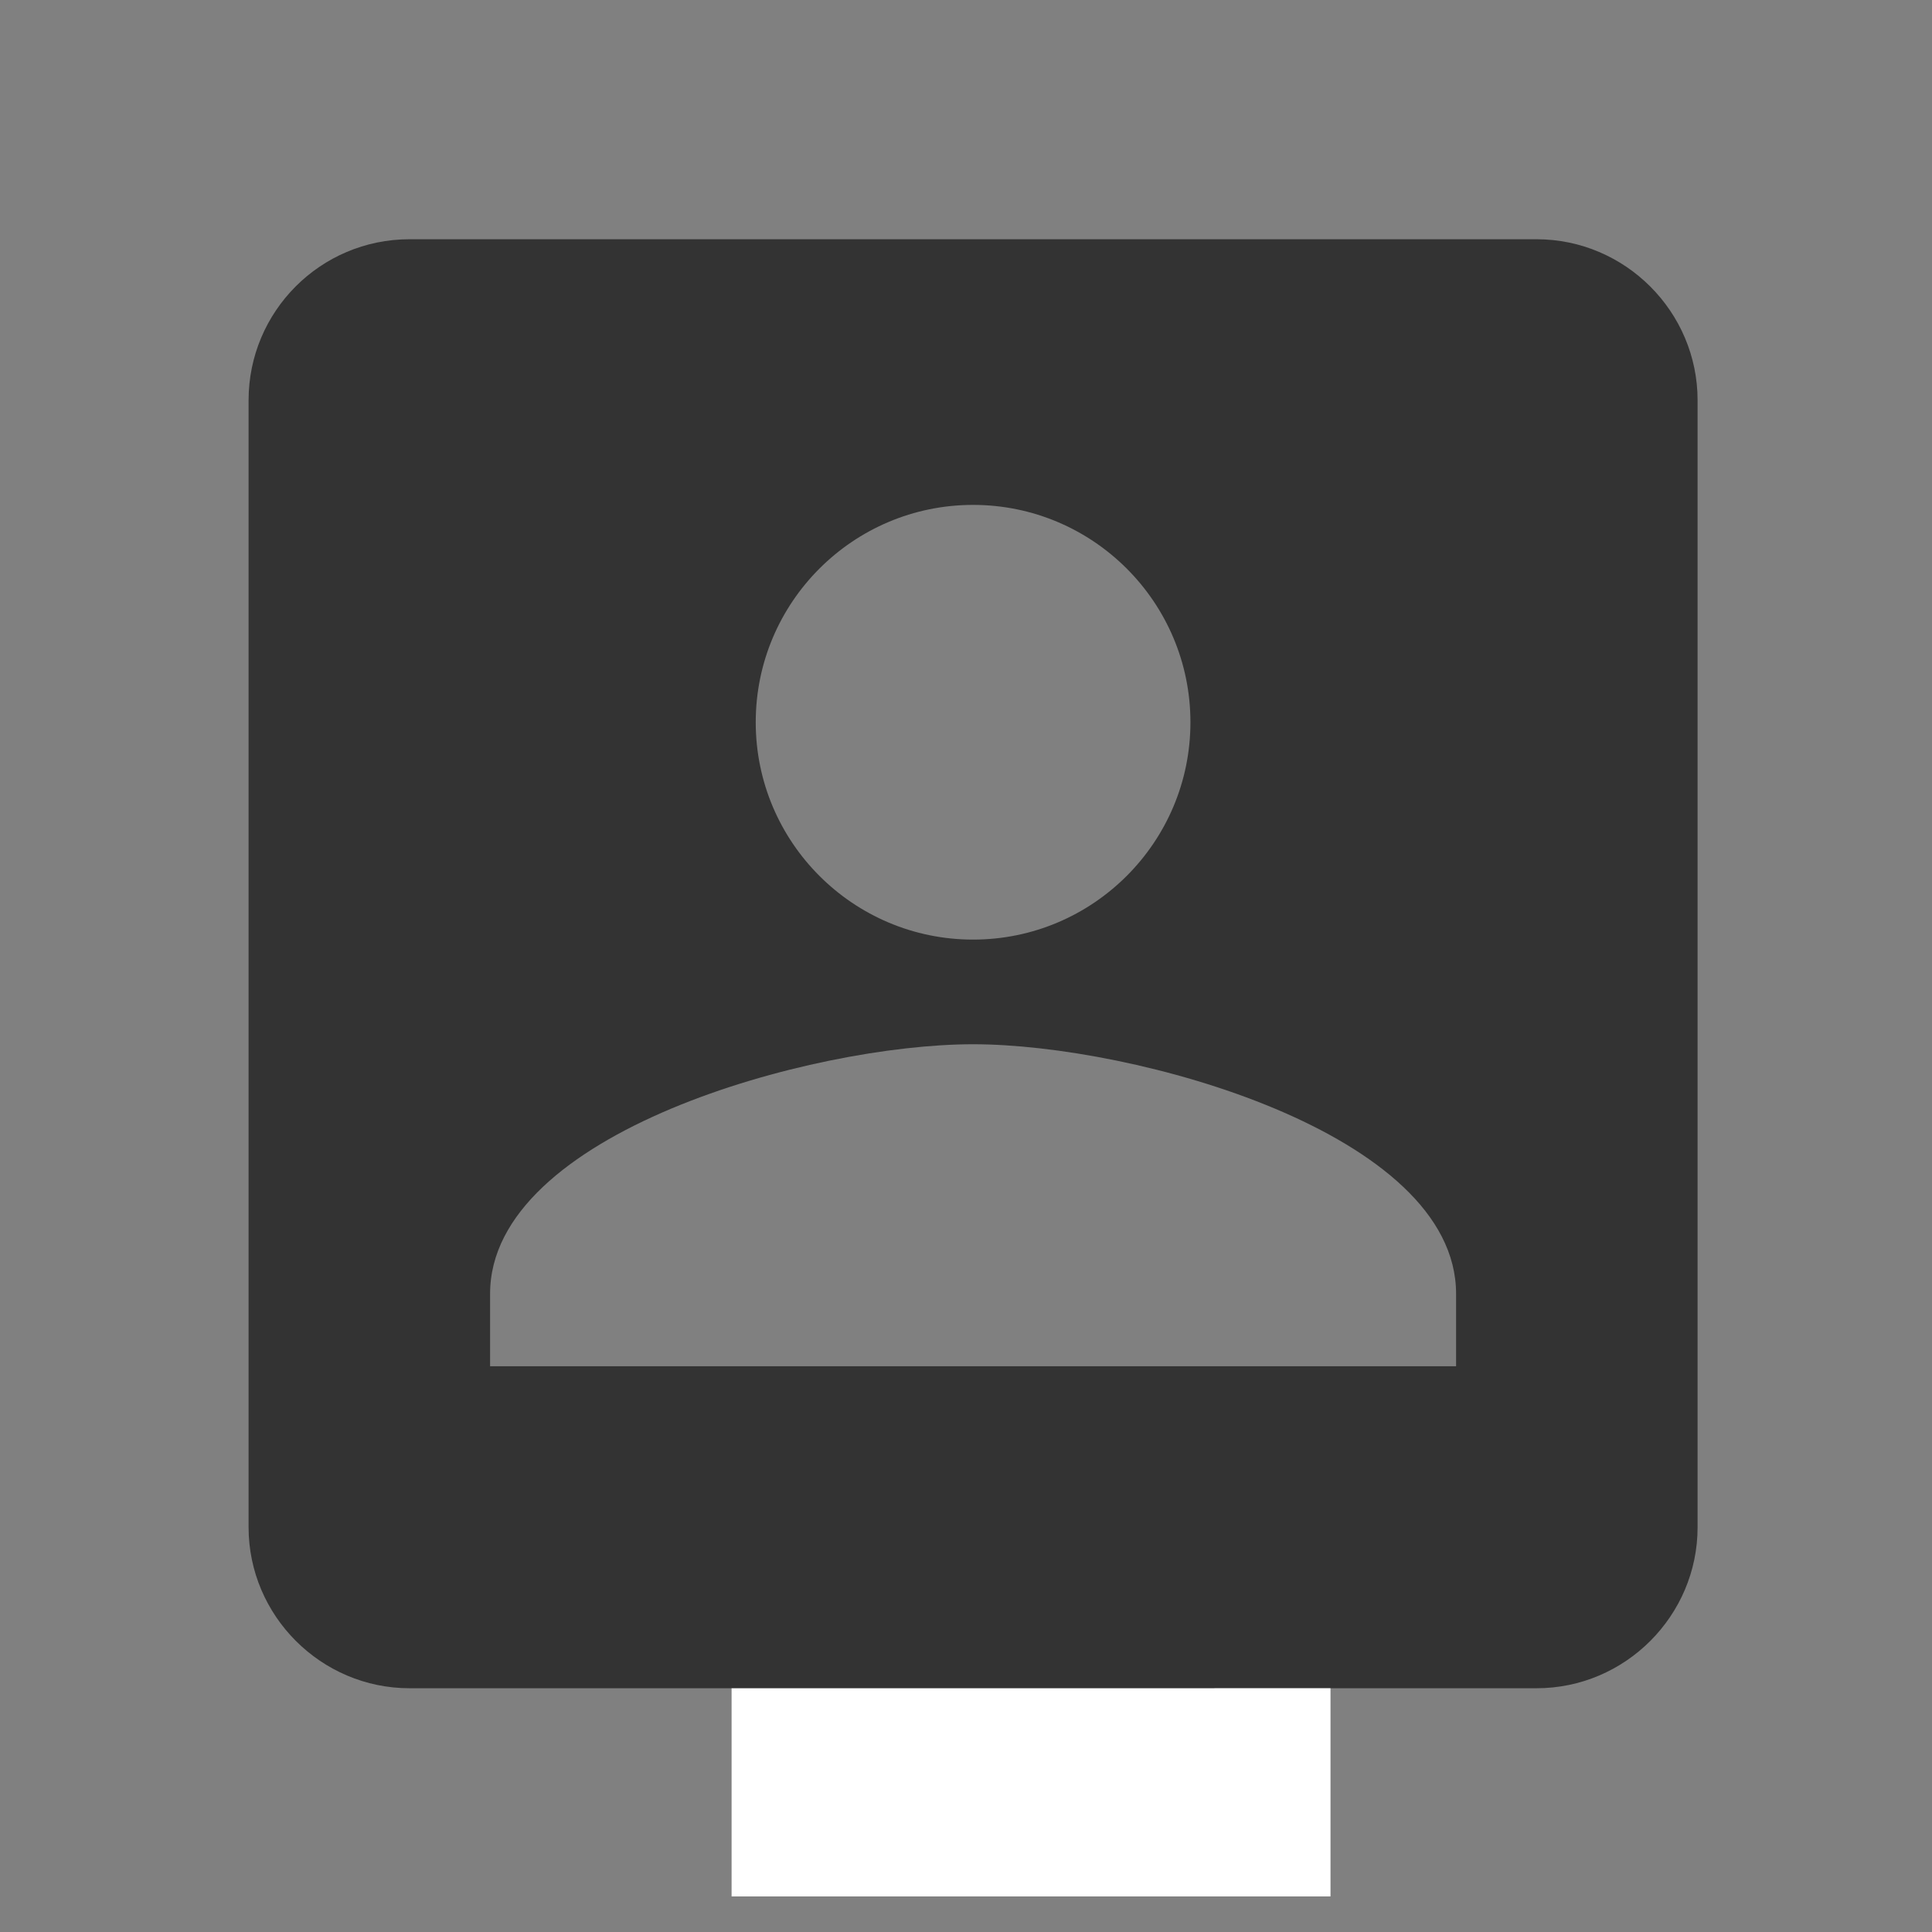 <?xml version="1.0" encoding="UTF-8" standalone="no"?>
<svg
   xmlns:dc="http://purl.org/dc/elements/1.1/"
   xmlns:cc="http://creativecommons.org/ns#"
   xmlns:rdf="http://www.w3.org/1999/02/22-rdf-syntax-ns#"
   xmlns:svg="http://www.w3.org/2000/svg"
   xmlns="http://www.w3.org/2000/svg"
   xmlns:sodipodi="http://sodipodi.sourceforge.net/DTD/sodipodi-0.dtd"
   xmlns:inkscape="http://www.inkscape.org/namespaces/inkscape"
   width="24"
   height="24"
   viewBox="0 0 24 24"
   version="1.1"
   id="svg6"
   sodipodi:docname="round-person-24px.svg"
   inkscape:version="0.92.4 (5da689c313, 2019-01-14)">
  <rect x="0" y="0" width="24" height="24" fill="#808080" stroke="none"/>
  <defs
     id="defs10" />
  <sodipodi:namedview
     pagecolor="#ffffff"
     bordercolor="#666666"
     borderopacity="1"
     objecttolerance="10"
     gridtolerance="10"
     guidetolerance="10"
     inkscape:pageopacity="0"
     inkscape:pageshadow="2"
     inkscape:window-width="640"
     inkscape:window-height="480"
     id="namedview8"
     showgrid="false"
     inkscape:zoom="8"
     inkscape:cx="12.708683"
     inkscape:cy="13.230433"
     inkscape:window-x="39"
     inkscape:window-y="79"
     inkscape:window-maximized="0"
     inkscape:current-layer="svg6" />
  <path
     fill="none"
     d="M0 0h24v24H0V0z"
     id="path2" />
  <path
     d="M 19.088,2.972 H 5.088 c -1.11,0 -2,0.9 -2,2 V 18.972 c 0,1.1 0.9,2 2,2 h 4 l 2.29,2.29 c 0.39,0.39 1.02,0.39 1.41,0 l 2.3,-2.29 h 4 c 1.1,0 2,-0.9 2,-2 V 4.972 c 0,-1.1 -0.9,-2 -2,-2 z m -7,3.3 c 1.49,0 2.7,1.21 2.7,2.7 0,1.49 -1.21,2.7 -2.7,2.7 -1.49,0 -2.7,-1.21 -2.7,-2.7 0,-1.49 1.21,-2.7 2.7,-2.7 z m 6,10.7 H 6.088 v -0.9 c 0,-2 4,-3.1 6,-3.1 2,0 6,1.1 6,3.1 z"
     id="path4"
     inkscape:connector-curvature="0"
     fill="#333"
      />
  <rect
     style="fill:#ffffff"
     id="rect24"
     width="7.44"
     height="2.586"
     x="9.088"
     y="20.972" />
</svg>
